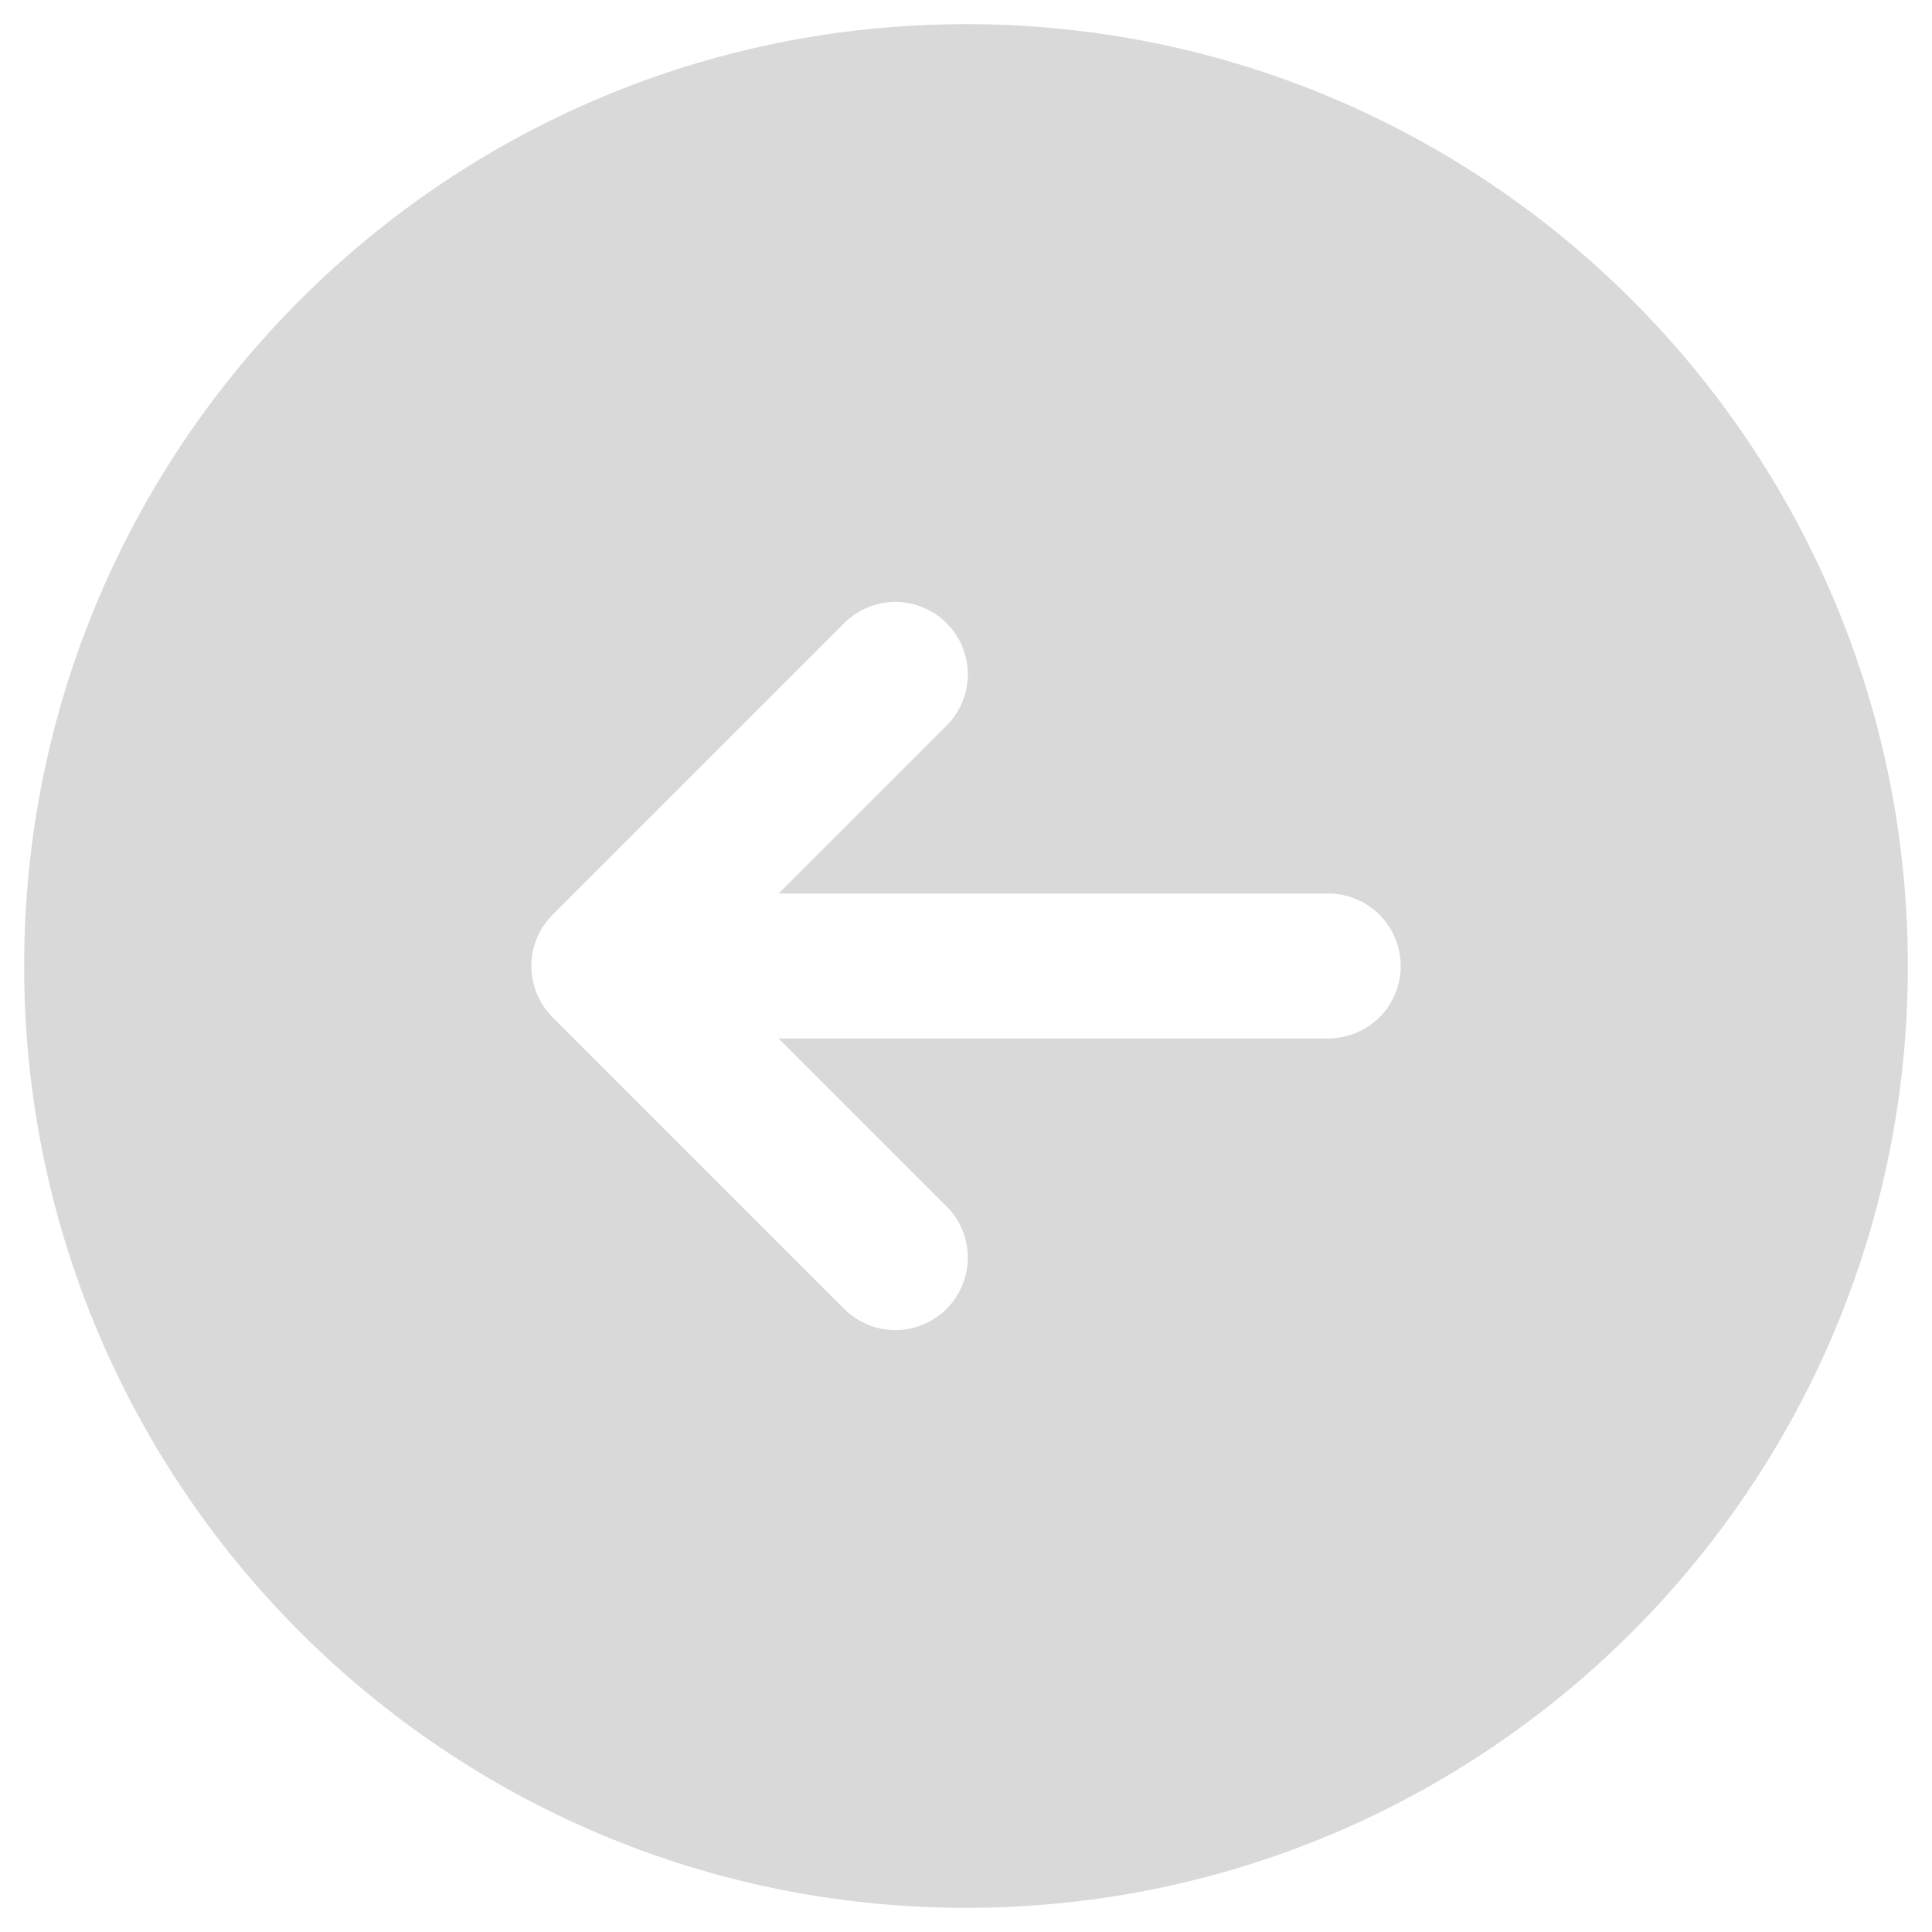 <svg width="30" height="30" viewBox="0 0 30 30" fill="none" xmlns="http://www.w3.org/2000/svg">
<path fill-rule="evenodd" clip-rule="evenodd" d="M0.375 15C0.375 23.078 6.923 29.625 15 29.625C23.078 29.625 29.625 23.078 29.625 15C29.625 6.923 23.078 0.375 15 0.375C6.923 0.375 0.375 6.923 0.375 15ZM8.58 14.205C8.369 14.416 8.251 14.702 8.251 15C8.251 15.298 8.369 15.584 8.58 15.795L13.08 20.295C13.183 20.405 13.307 20.494 13.445 20.556C13.583 20.617 13.732 20.65 13.883 20.653C14.034 20.656 14.184 20.628 14.324 20.571C14.464 20.515 14.592 20.43 14.699 20.324C14.805 20.217 14.89 20.09 14.946 19.949C15.003 19.809 15.031 19.659 15.028 19.508C15.025 19.357 14.992 19.208 14.931 19.07C14.869 18.932 14.78 18.808 14.67 18.705L12.09 16.125L20.625 16.125C20.923 16.125 21.209 16.006 21.421 15.796C21.631 15.585 21.75 15.298 21.75 15C21.75 14.702 21.631 14.415 21.421 14.204C21.209 13.993 20.923 13.875 20.625 13.875L12.09 13.875L14.67 11.295C14.78 11.192 14.869 11.068 14.931 10.93C14.992 10.792 15.025 10.643 15.028 10.492C15.031 10.341 15.003 10.191 14.946 10.051C14.89 9.911 14.805 9.783 14.699 9.676C14.592 9.57 14.464 9.485 14.324 9.429C14.184 9.372 14.034 9.344 13.883 9.347C13.732 9.35 13.583 9.383 13.445 9.444C13.307 9.506 13.183 9.594 13.08 9.705L8.58 14.205Z" fill="#D9D9D9"/>
</svg>
